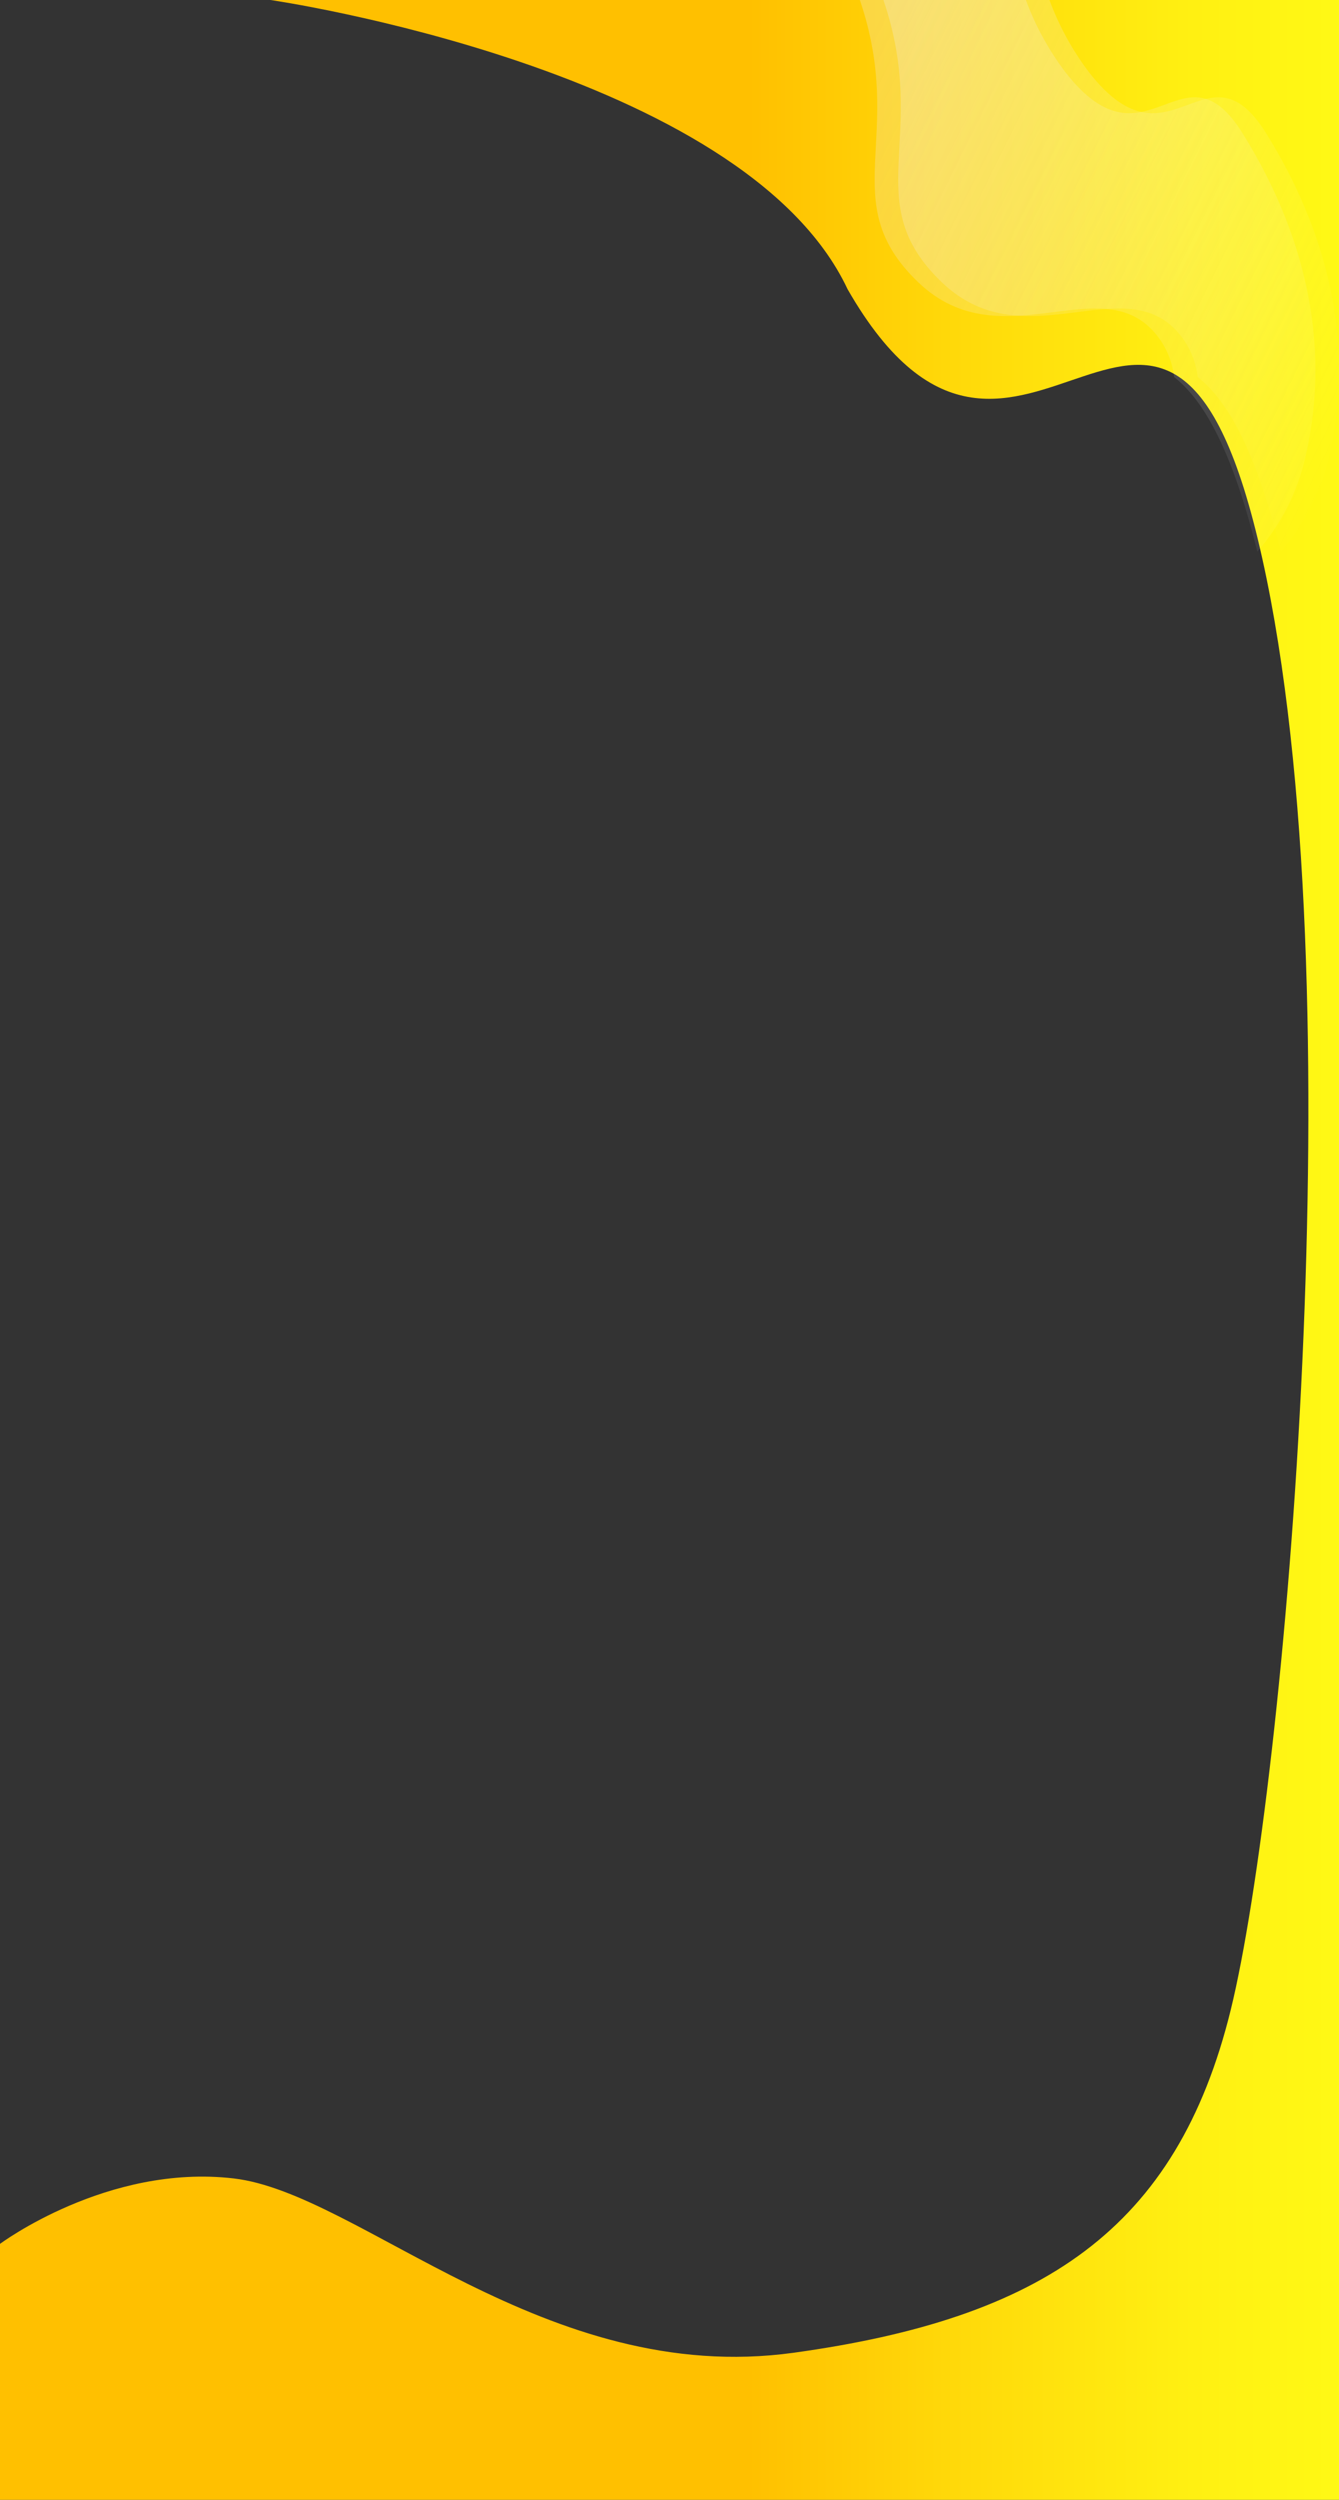 <?xml version="1.0" encoding="utf-8"?>
<!-- Generator: Adobe Illustrator 16.0.3, SVG Export Plug-In . SVG Version: 6.00 Build 0)  -->
<!DOCTYPE svg PUBLIC "-//W3C//DTD SVG 1.1//EN" "http://www.w3.org/Graphics/SVG/1.1/DTD/svg11.dtd">
<svg version="1.1" id="Layer_1" xmlns="http://www.w3.org/2000/svg" xmlns:xlink="http://www.w3.org/1999/xlink" x="0px" y="0px"
	 width="300px" height="560px" viewBox="0 0 300 560" enable-background="new 0 0 300 560" xml:space="preserve">
<rect x="0" y="0" width="300" height="560" fill="#333333" stroke="none"/>
<g id="Group_97" transform="translate(0 0)">
	
		<linearGradient id="Path_52_1_" gradientUnits="userSpaceOnUse" x1="-154.981" y1="675.794" x2="-153.981" y2="675.794" gradientTransform="matrix(300 0 0 -560 46494.5 378724.5)">
		<stop  offset="0.557" style="stop-color:#FFC000"/>
		<stop  offset="0.703" style="stop-color:#FFD809"/>
		<stop  offset="0.887" style="stop-color:#FFF012"/>
		<stop  offset="1" style="stop-color:#FFF915"/>
		<stop  offset="1" style="stop-color:#FFF815"/>
		<stop  offset="1" style="stop-color:#FFE115"/>
		<stop  offset="1" style="stop-color:#FFD915"/>
	</linearGradient>
	<path id="Path_52" fill="url(#Path_52_1_)" d="M0,502.667c0,0,24.05-17.961,52.333-14.667s69.889,46.746,125.444,39.059
		c55.555-7.687,85.858-27.45,97.979-76.862s28.283-229.49,7.071-325.021c-21.213-95.53-54.545,6.588-92.93-60.392
		C166.667,15.373,60.606,0,60.606,0H300v560H0V502.667z"/>
	
		<linearGradient id="Path_55_2_" gradientUnits="userSpaceOnUse" x1="-153.926" y1="675.466" x2="-152.536" y2="674.637" gradientTransform="matrix(102.066 0 0 -123.582 15908.462 83487.75)">
		<stop  offset="0" style="stop-color:#F0EEF5;stop-opacity:0.259"/>
		<stop  offset="0.773" style="stop-color:#FAF6FF;stop-opacity:0"/>
	</linearGradient>
	<path id="Path_55_1_" fill="url(#Path_55_2_)" d="M286.815,122.954c-5.463-21.8-11.648-33.117-18.464-38.478
		c-0.344-2.919-1.372-5.715-3-8.162c-5.989-8.793-14.724-7.573-24.337-6.354c-9.756,1.238-20.416,2.475-30.028-6.748
		c-18.865-18.1-2.531-32.271-13.054-63.213h37.193c2.141,5.793,5.121,11.239,8.846,16.164c9.238,11.882,15.871,9.646,21.927,7.409
		c5.856-2.164,11.172-4.326,17.778,6.289c13.44,21.589,20.16,46.6,14.051,72.658c-1.793,7.801-5.488,15.035-10.754,21.063
		C286.921,123.375,286.867,123.16,286.815,122.954z"/>
	
		<linearGradient id="Path_55_3_" gradientUnits="userSpaceOnUse" x1="-153.978" y1="675.466" x2="-152.588" y2="674.637" gradientTransform="matrix(102.066 0 0 -123.582 15908.462 83487.75)">
		<stop  offset="0" style="stop-color:#F0EEF5;stop-opacity:0.259"/>
		<stop  offset="1" style="stop-color:#FAF6FF;stop-opacity:0"/>
	</linearGradient>
	<path id="Path_55" fill="url(#Path_55_3_)" d="M281.537,122.954c-5.463-21.8-11.648-33.117-18.464-38.478
		c-0.344-2.918-1.372-5.715-3-8.161c-5.989-8.794-14.724-7.574-24.337-6.354c-9.756,1.238-20.416,2.475-30.028-6.748
		c-18.865-18.1-2.531-32.271-13.054-63.213h37.193c2.141,5.793,5.121,11.239,8.846,16.164c9.238,11.882,15.871,9.646,21.927,7.409
		c5.856-2.164,11.172-4.326,17.778,6.289c13.44,21.589,20.16,46.6,14.051,72.658c-1.793,7.8-5.488,15.035-10.754,21.062
		C281.643,123.375,281.589,123.16,281.537,122.954z"/>
</g>
</svg>

